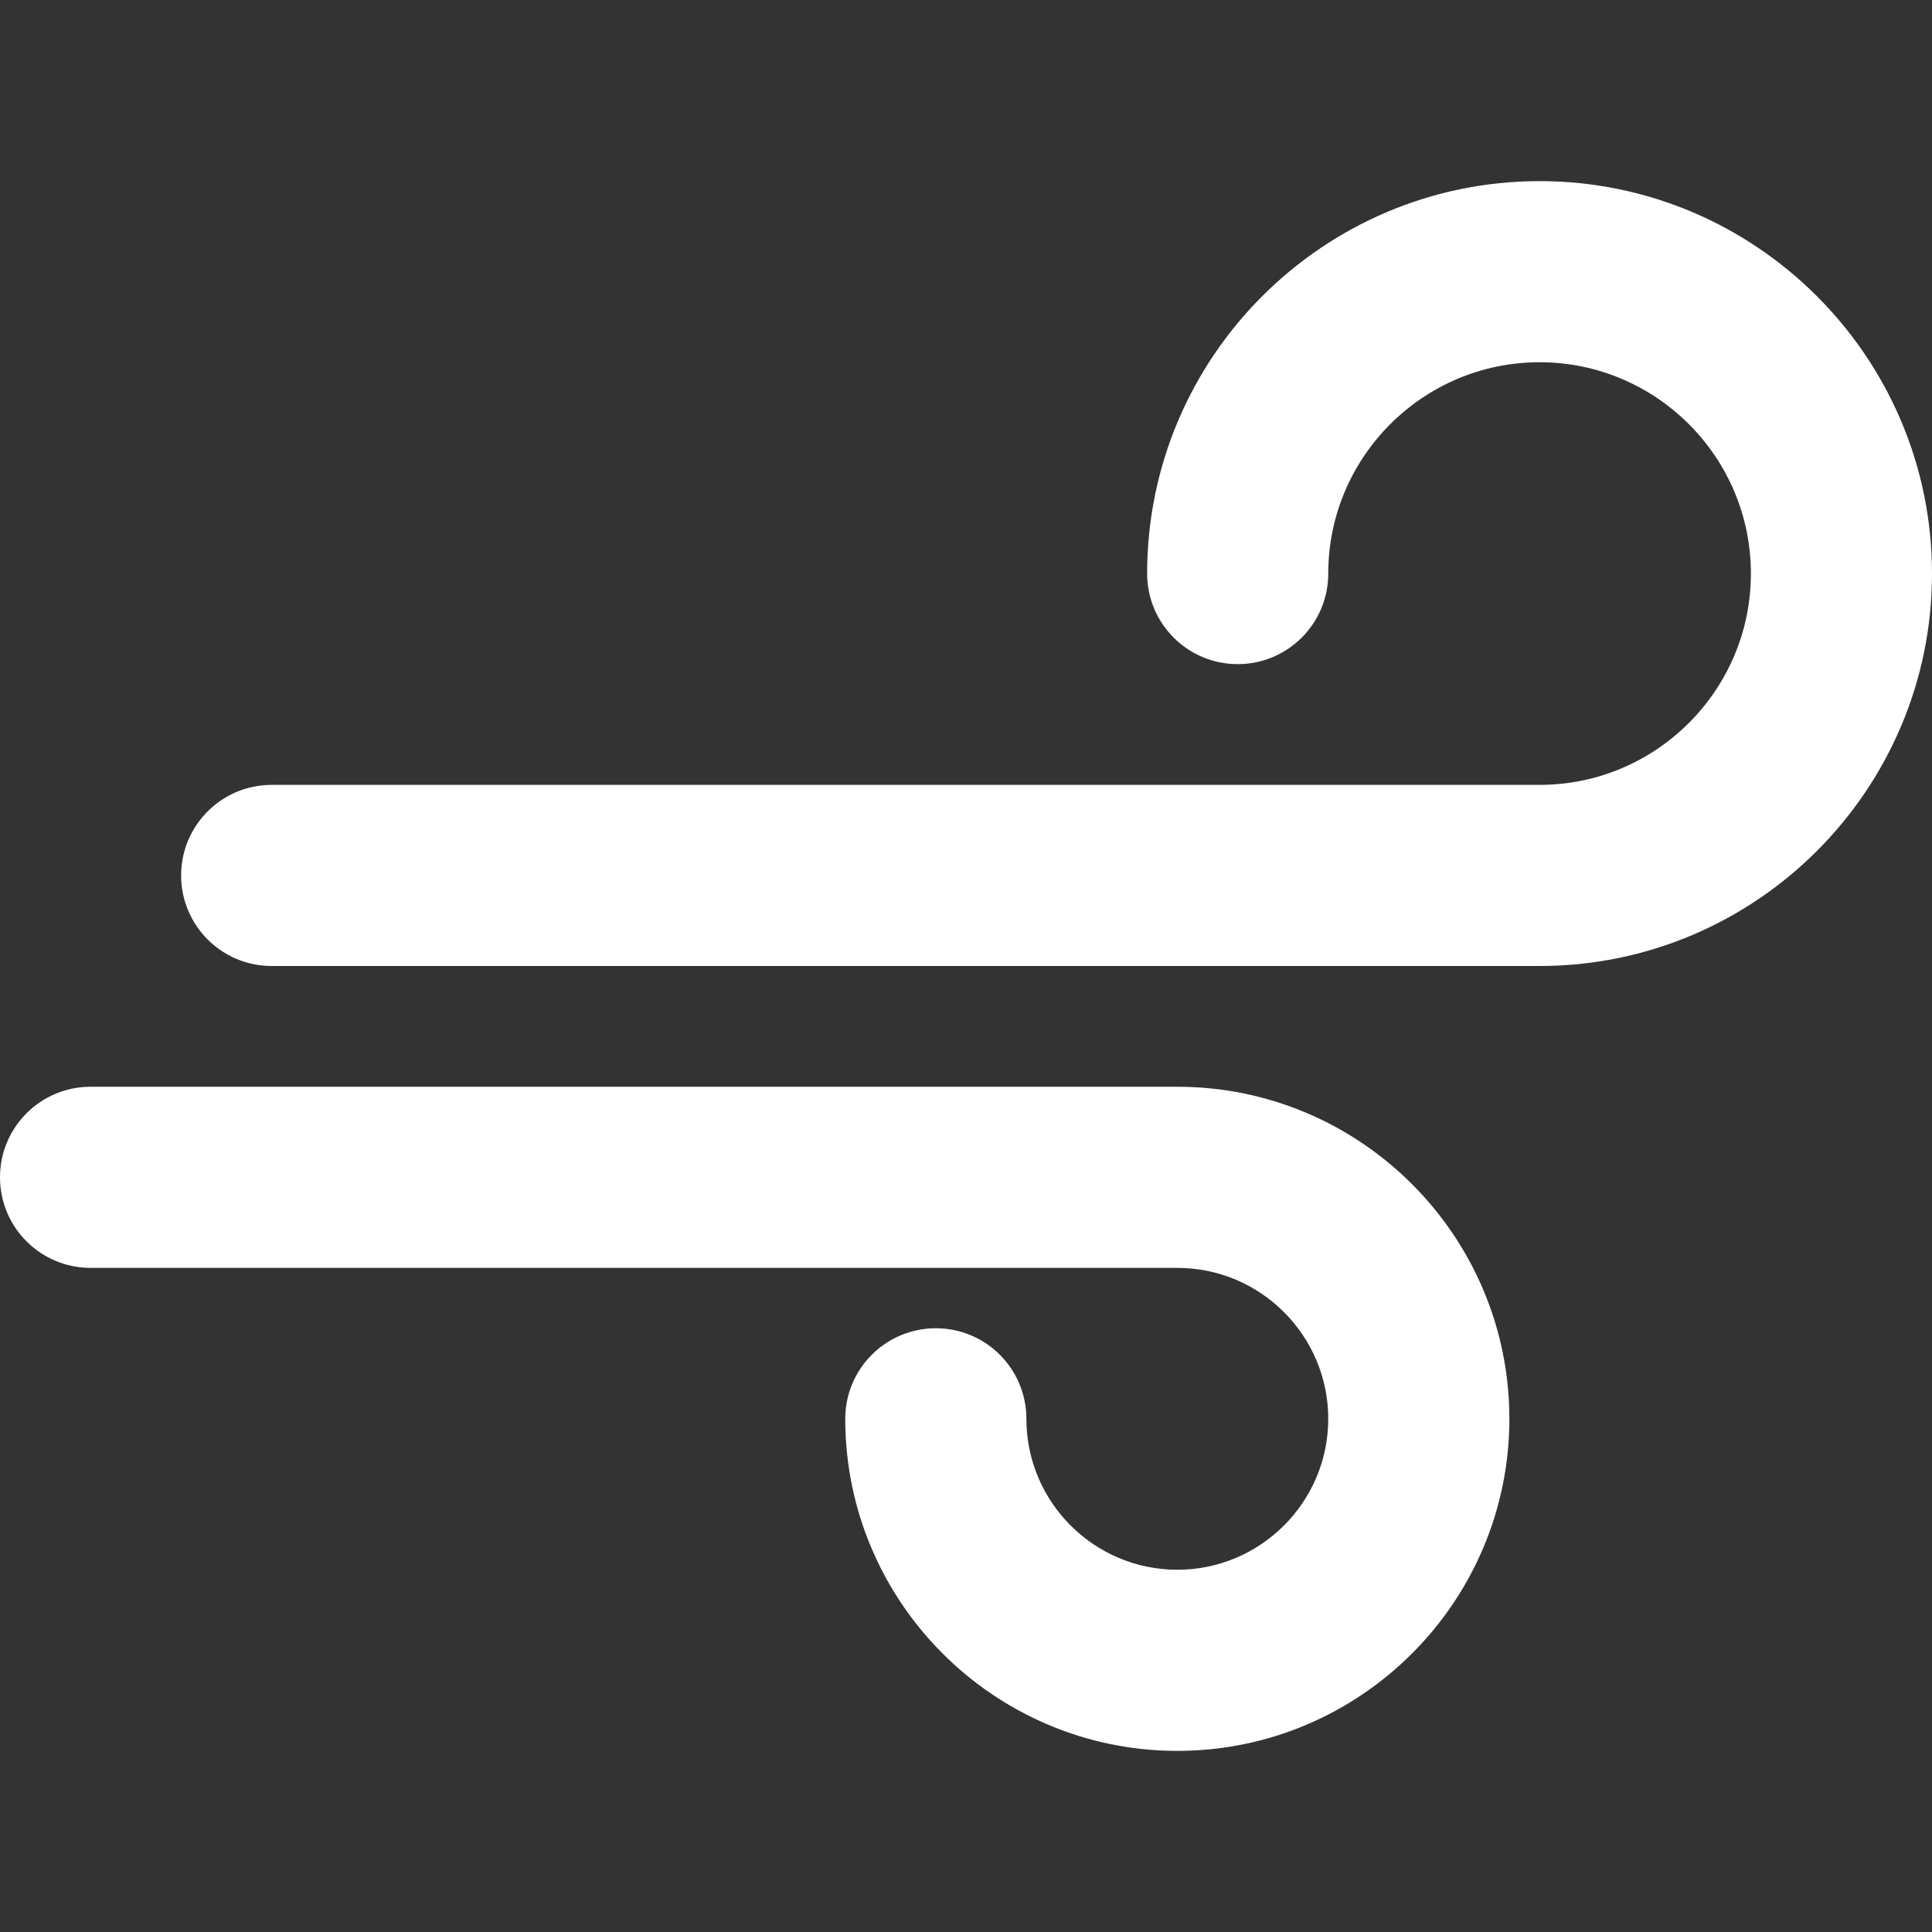 <?xml version="1.0" encoding="iso-8859-1"?>
<!-- Generator: Adobe Illustrator 16.0.0, SVG Export Plug-In . SVG Version: 6.00 Build 0)  -->
<!DOCTYPE svg PUBLIC "-//W3C//DTD SVG 1.1//EN" "http://www.w3.org/Graphics/SVG/1.1/DTD/svg11.dtd">
<svg xmlns="http://www.w3.org/2000/svg" xmlns:xlink="http://www.w3.org/1999/xlink" version="1.1" id="Capa_1" x="0px" y="0px" width="512px" height="512px" viewBox="0 0 612 612" style="enable-background:new 0 0 612 612;" xml:space="preserve">
<rect x="0" y="0" width="612" height="612" fill="#333333" stroke="none"/>
<g>
	<g id="Wind">
		<g>
			<path d="M372.938,344.25H28.688C12.833,344.25,0,357.102,0,372.938s12.833,28.688,28.688,28.688h344.25     c26.354,0,47.812,21.439,47.812,47.812s-21.458,47.812-47.812,47.812s-47.812-21.439-47.812-47.812     c0-15.836-12.833-28.688-28.688-28.688s-28.688,12.852-28.688,28.688c0,57.987,47.182,105.188,105.188,105.188     s105.188-47.2,105.188-105.188S430.943,344.25,372.938,344.25z M487.688,57.375c-68.544,0-124.312,55.769-124.312,124.312     c0,15.835,12.833,28.688,28.688,28.688s28.688-12.852,28.688-28.688c0-36.911,30.026-66.938,66.938-66.938     s66.938,30.026,66.938,66.938s-30.026,66.938-66.938,66.938H86.062c-15.854,0-28.688,12.852-28.688,28.688S70.208,306,86.062,306     h401.625C556.231,306,612,250.231,612,181.688S556.231,57.375,487.688,57.375z" fill="#FFFFFF"/>
		</g>
	</g>
</g>
<g>
</g>
<g>
</g>
<g>
</g>
<g>
</g>
<g>
</g>
<g>
</g>
<g>
</g>
<g>
</g>
<g>
</g>
<g>
</g>
<g>
</g>
<g>
</g>
<g>
</g>
<g>
</g>
<g>
</g>
</svg>
